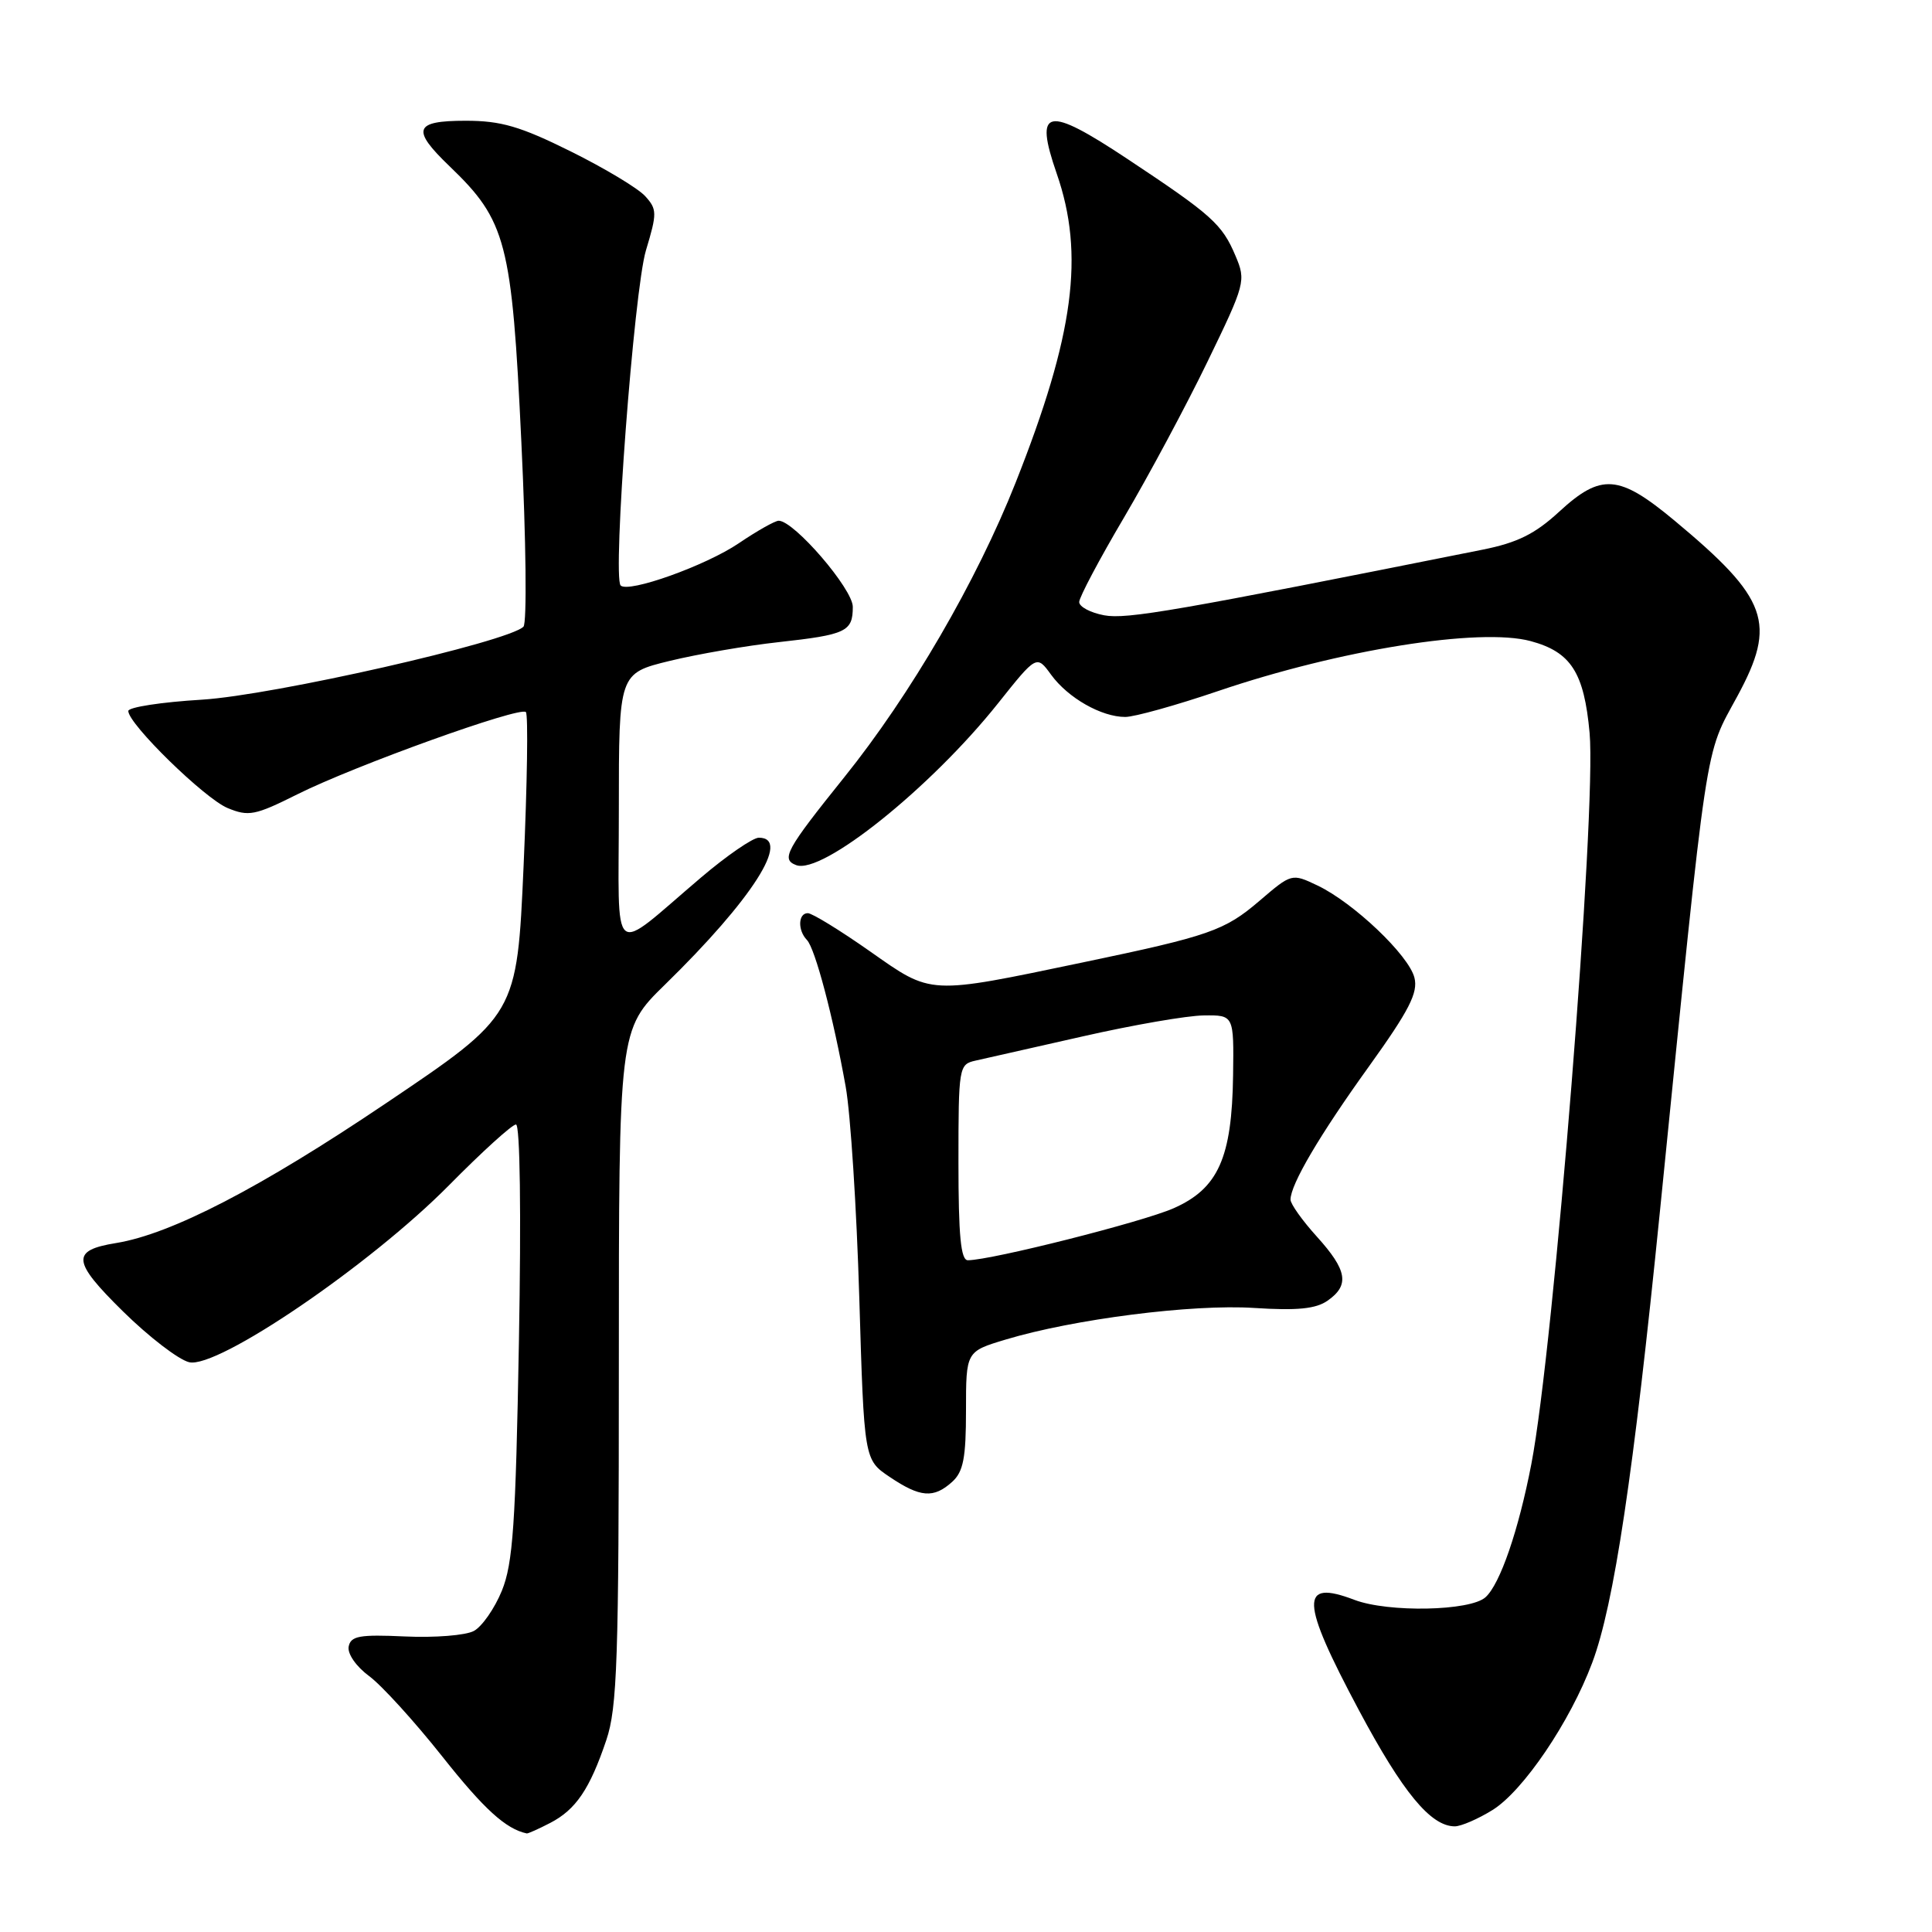 <?xml version="1.0" encoding="UTF-8" standalone="no"?>
<!DOCTYPE svg PUBLIC "-//W3C//DTD SVG 1.1//EN" "http://www.w3.org/Graphics/SVG/1.1/DTD/svg11.dtd" >
<svg xmlns="http://www.w3.org/2000/svg" xmlns:xlink="http://www.w3.org/1999/xlink" version="1.1" viewBox="0 0 256 256">
 <g >
 <path fill="currentColor"
d=" M 72.90 241.55 C 76.30 239.79 78.15 237.07 80.34 230.57 C 81.79 226.27 82.00 219.98 82.00 181.04 C 82.00 136.44 82.00 136.44 88.11 130.47 C 99.68 119.17 104.90 111.00 100.55 111.00 C 99.76 111.00 96.32 113.36 92.92 116.25 C 80.68 126.64 82.00 127.73 82.00 107.19 C 82.00 89.22 82.00 89.22 88.75 87.57 C 92.46 86.67 98.94 85.55 103.15 85.09 C 112.13 84.10 113.00 83.69 113.00 80.41 C 113.00 78.04 105.22 69.00 103.18 69.00 C 102.70 69.00 100.32 70.34 97.90 71.98 C 93.52 74.95 83.28 78.61 82.24 77.58 C 81.14 76.47 84.01 38.44 85.59 33.18 C 87.08 28.24 87.07 27.73 85.49 25.99 C 84.55 24.95 80.10 22.28 75.60 20.05 C 68.93 16.74 66.38 16.00 61.71 16.00 C 54.86 16.00 54.46 17.13 59.59 22.05 C 67.09 29.25 67.83 32.09 69.08 58.52 C 69.71 71.64 69.83 82.57 69.36 83.04 C 67.31 85.07 36.20 92.13 26.76 92.71 C 21.39 93.03 17.00 93.71 17.00 94.21 C 17.00 95.93 27.10 105.80 30.16 107.07 C 32.94 108.22 33.80 108.05 39.36 105.27 C 46.94 101.47 68.90 93.57 69.68 94.35 C 70.00 94.66 69.86 103.83 69.38 114.71 C 68.50 134.50 68.50 134.50 51.11 146.21 C 34.51 157.40 22.67 163.53 15.38 164.71 C 9.40 165.68 9.54 167.11 16.28 173.75 C 19.70 177.12 23.65 180.16 25.06 180.50 C 28.80 181.41 49.06 167.61 59.48 157.07 C 63.86 152.63 67.86 149.00 68.37 149.00 C 68.91 149.00 69.07 160.68 68.76 177.75 C 68.33 201.98 67.97 207.17 66.50 210.78 C 65.54 213.13 63.87 215.53 62.79 216.11 C 61.70 216.70 57.60 217.02 53.67 216.84 C 47.63 216.56 46.48 216.77 46.20 218.18 C 46.02 219.13 47.18 220.81 48.91 222.09 C 50.58 223.32 54.94 228.12 58.61 232.75 C 64.13 239.72 67.02 242.35 69.80 242.94 C 69.96 242.97 71.36 242.35 72.90 241.55 Z  M 197.76 239.84 C 201.83 237.32 208.06 228.13 210.98 220.31 C 213.86 212.64 216.45 195.36 219.95 160.50 C 226.38 96.60 225.81 100.38 230.21 92.25 C 235.46 82.56 234.30 79.32 221.88 68.98 C 214.51 62.85 212.17 62.67 206.58 67.82 C 203.40 70.75 201.06 71.91 196.47 72.83 C 155.85 80.95 149.29 82.09 146.31 81.53 C 144.49 81.19 143.00 80.40 143.00 79.77 C 143.00 79.15 145.67 74.11 148.94 68.57 C 152.20 63.03 157.19 53.73 160.01 47.90 C 165.01 37.59 165.11 37.20 163.71 33.90 C 161.94 29.70 160.59 28.49 149.42 21.08 C 138.66 13.94 137.00 14.28 140.02 23.00 C 143.74 33.71 142.33 44.38 134.58 63.94 C 129.41 77.00 120.65 92.07 111.86 103.00 C 104.15 112.60 103.46 113.86 105.49 114.63 C 108.91 115.95 123.35 104.37 132.24 93.20 C 137.36 86.77 137.36 86.77 139.28 89.41 C 141.52 92.48 145.94 95.00 149.10 95.00 C 150.31 95.00 155.84 93.46 161.40 91.57 C 177.51 86.10 196.07 83.13 202.82 84.95 C 208.16 86.39 209.90 89.10 210.63 97.11 C 211.56 107.48 205.90 178.51 202.91 194.00 C 201.21 202.80 198.77 209.90 196.84 211.64 C 194.82 213.48 183.95 213.69 179.47 211.99 C 172.19 209.22 172.30 212.06 180.05 226.59 C 185.87 237.50 189.58 242.00 192.77 242.00 C 193.59 242.00 195.84 241.03 197.76 239.84 Z  M 126.17 196.35 C 127.65 195.01 128.00 193.18 128.00 186.88 C 128.00 179.08 128.00 179.08 133.25 177.50 C 142.24 174.79 158.00 172.78 166.17 173.31 C 171.91 173.68 174.37 173.43 175.92 172.34 C 178.85 170.29 178.52 168.32 174.50 163.87 C 172.57 161.74 171.00 159.53 171.00 158.96 C 171.00 156.95 174.85 150.40 181.42 141.27 C 186.73 133.87 187.92 131.54 187.42 129.55 C 186.68 126.58 179.36 119.62 174.59 117.34 C 171.16 115.71 171.16 115.71 166.88 119.37 C 162.27 123.32 160.25 124.02 143.50 127.52 C 122.87 131.83 123.54 131.86 115.28 126.06 C 111.32 123.28 107.61 121.00 107.04 121.00 C 105.75 121.00 105.68 123.27 106.92 124.55 C 108.01 125.67 110.42 134.81 112.06 144.00 C 112.70 147.57 113.51 160.16 113.86 171.96 C 114.50 193.43 114.50 193.43 117.90 195.71 C 121.94 198.43 123.72 198.57 126.17 196.35 Z  M 127.00 154.02 C 127.00 141.37 127.06 141.03 129.25 140.54 C 130.49 140.26 136.90 138.82 143.50 137.32 C 150.10 135.82 157.30 134.57 159.50 134.55 C 163.50 134.50 163.50 134.50 163.39 142.50 C 163.24 153.42 161.42 157.49 155.51 160.10 C 151.42 161.91 131.40 166.97 128.25 166.99 C 127.31 167.00 127.00 163.74 127.00 154.02 Z "/>
</g>
</svg>